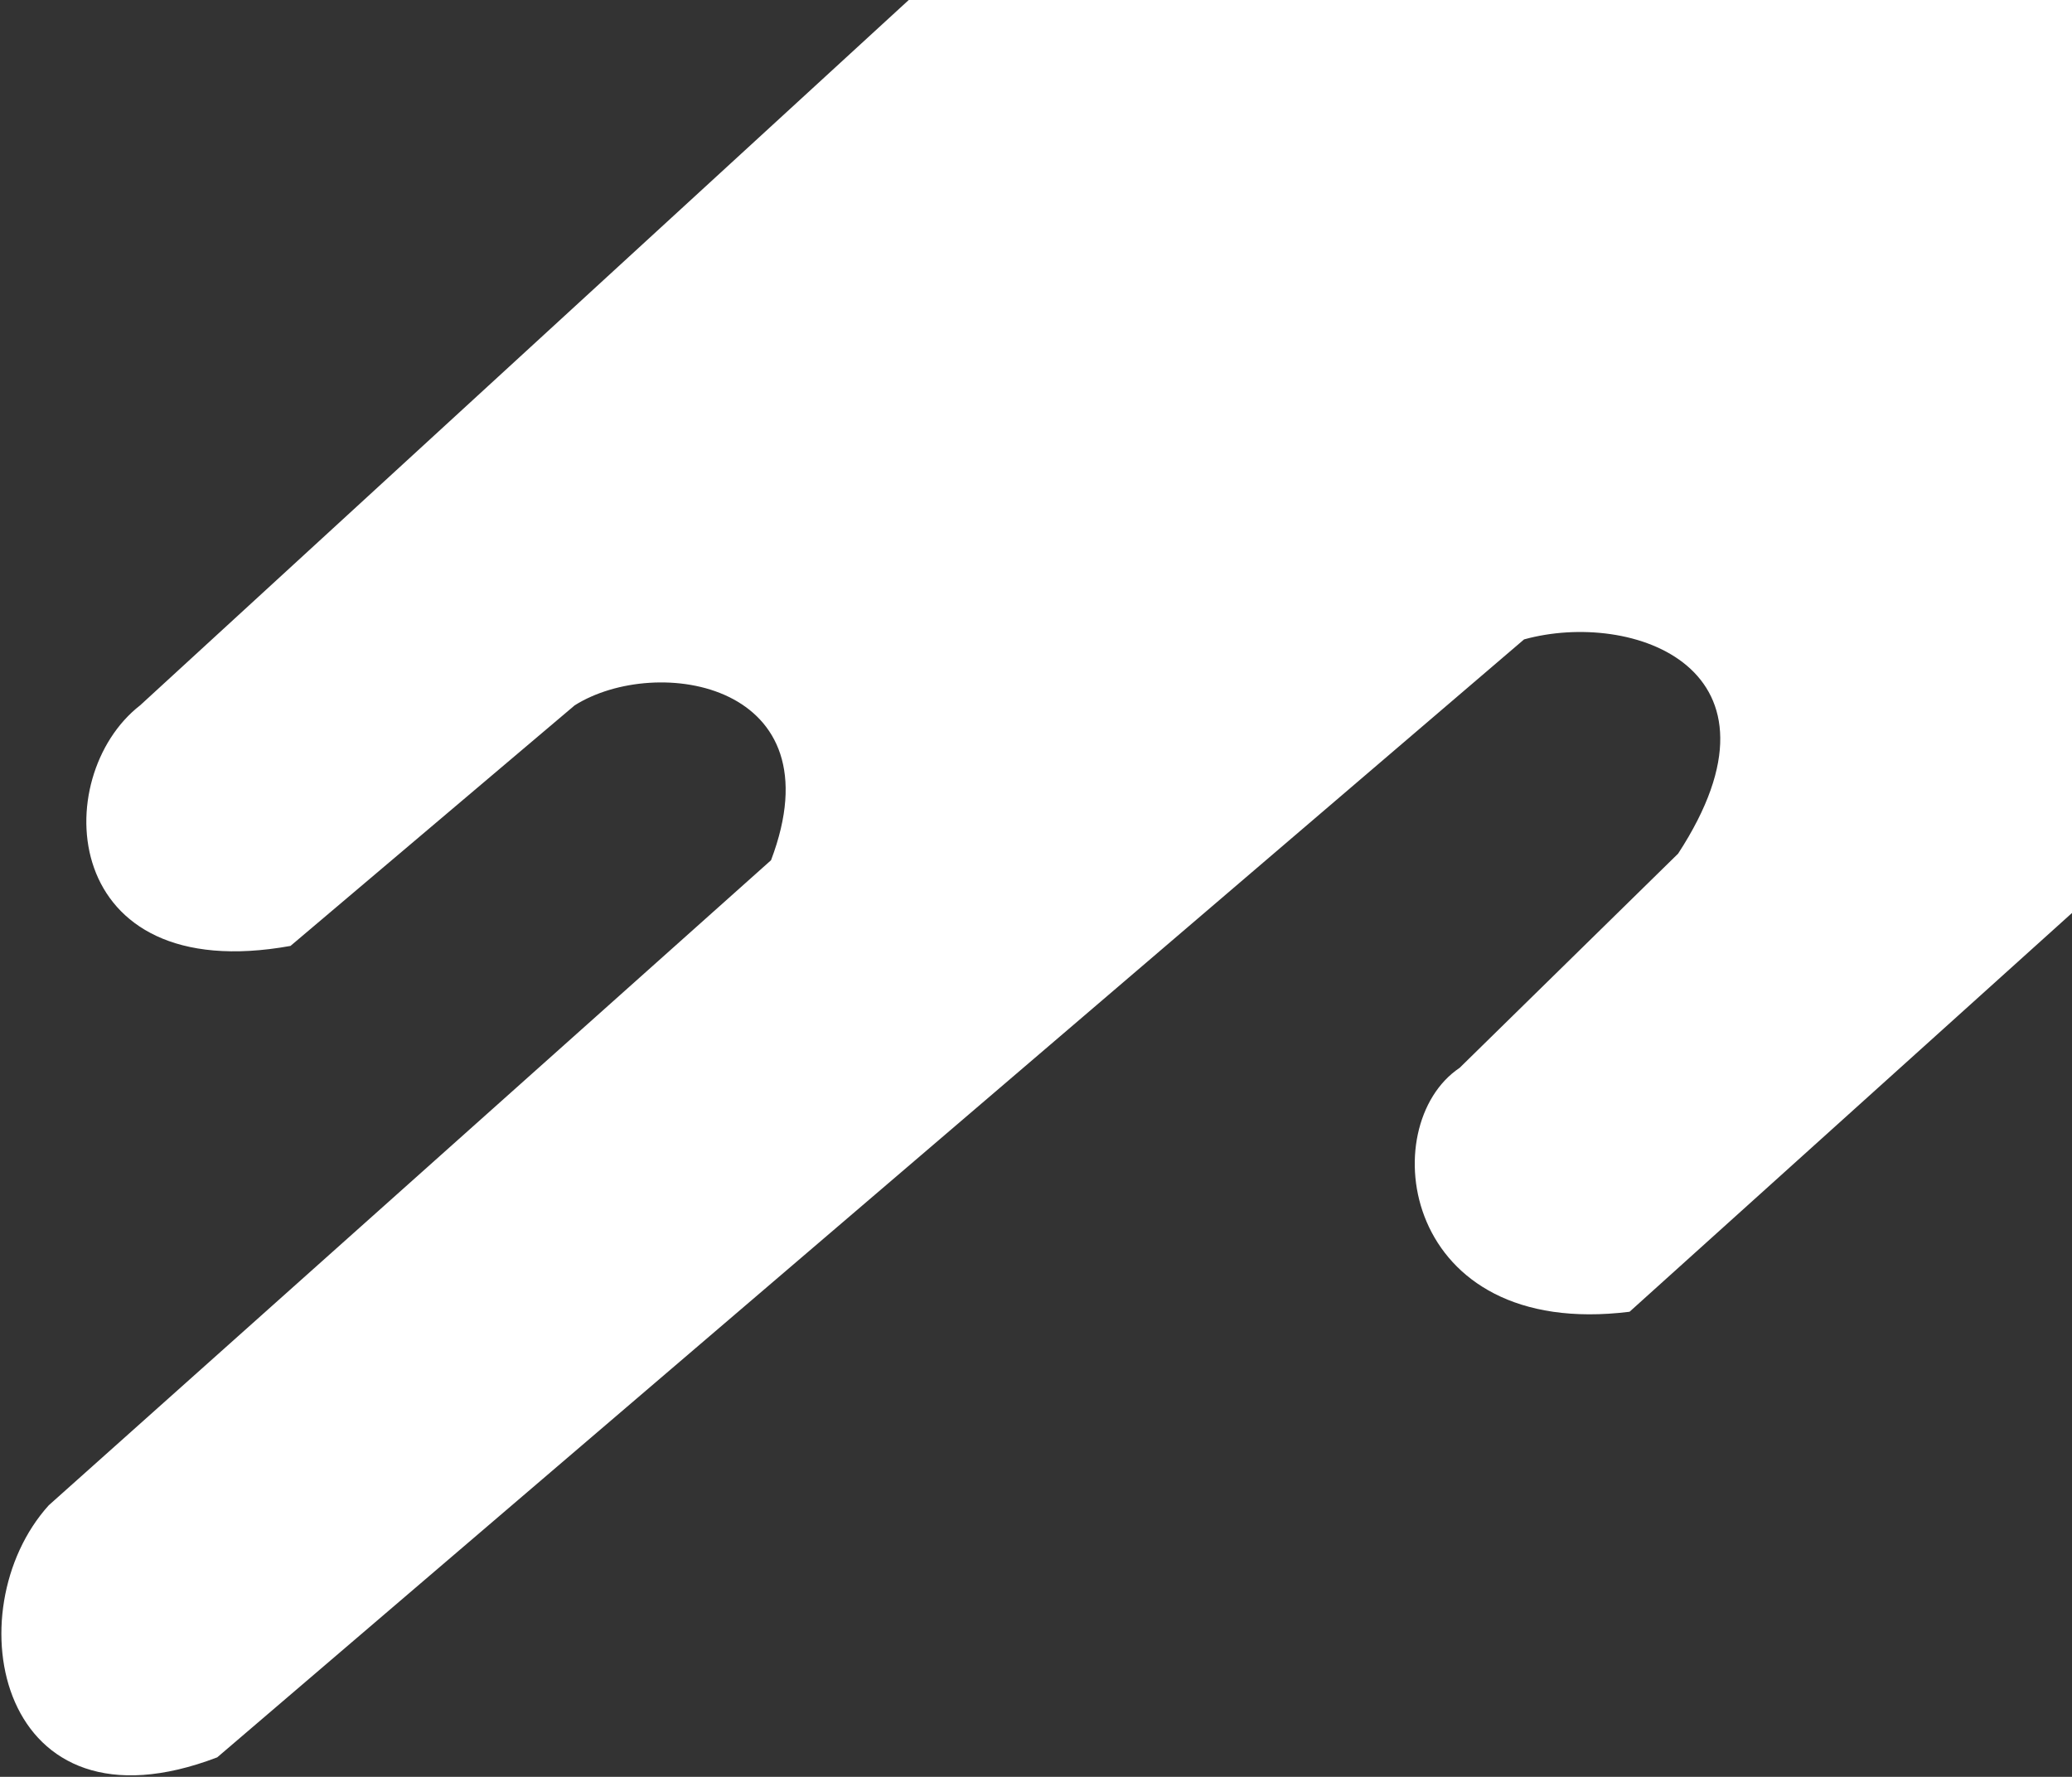 <svg width="744" height="638" viewBox="0 0 744 638" fill="none" xmlns="http://www.w3.org/2000/svg">
<rect x="0" y="0" width="744" height="638" fill="#333333" stroke="none"/>
<path d="M50.322 253.255L326.305 0H744V327.811L585.128 471.006C503.046 481.179 493.318 404.058 524.105 383.432L602.57 306.504C645.972 239.93 586.108 218.837 547.252 229.586L78 631C-0.8 661.122 -16.634 578.297 17.5 540.5L276.855 308.876C301.004 245.203 235.822 234.714 206.362 253.255L104.306 339.645C21.138 354.622 17.397 278.82 50.322 253.255Z" fill="white"/>
</svg>
